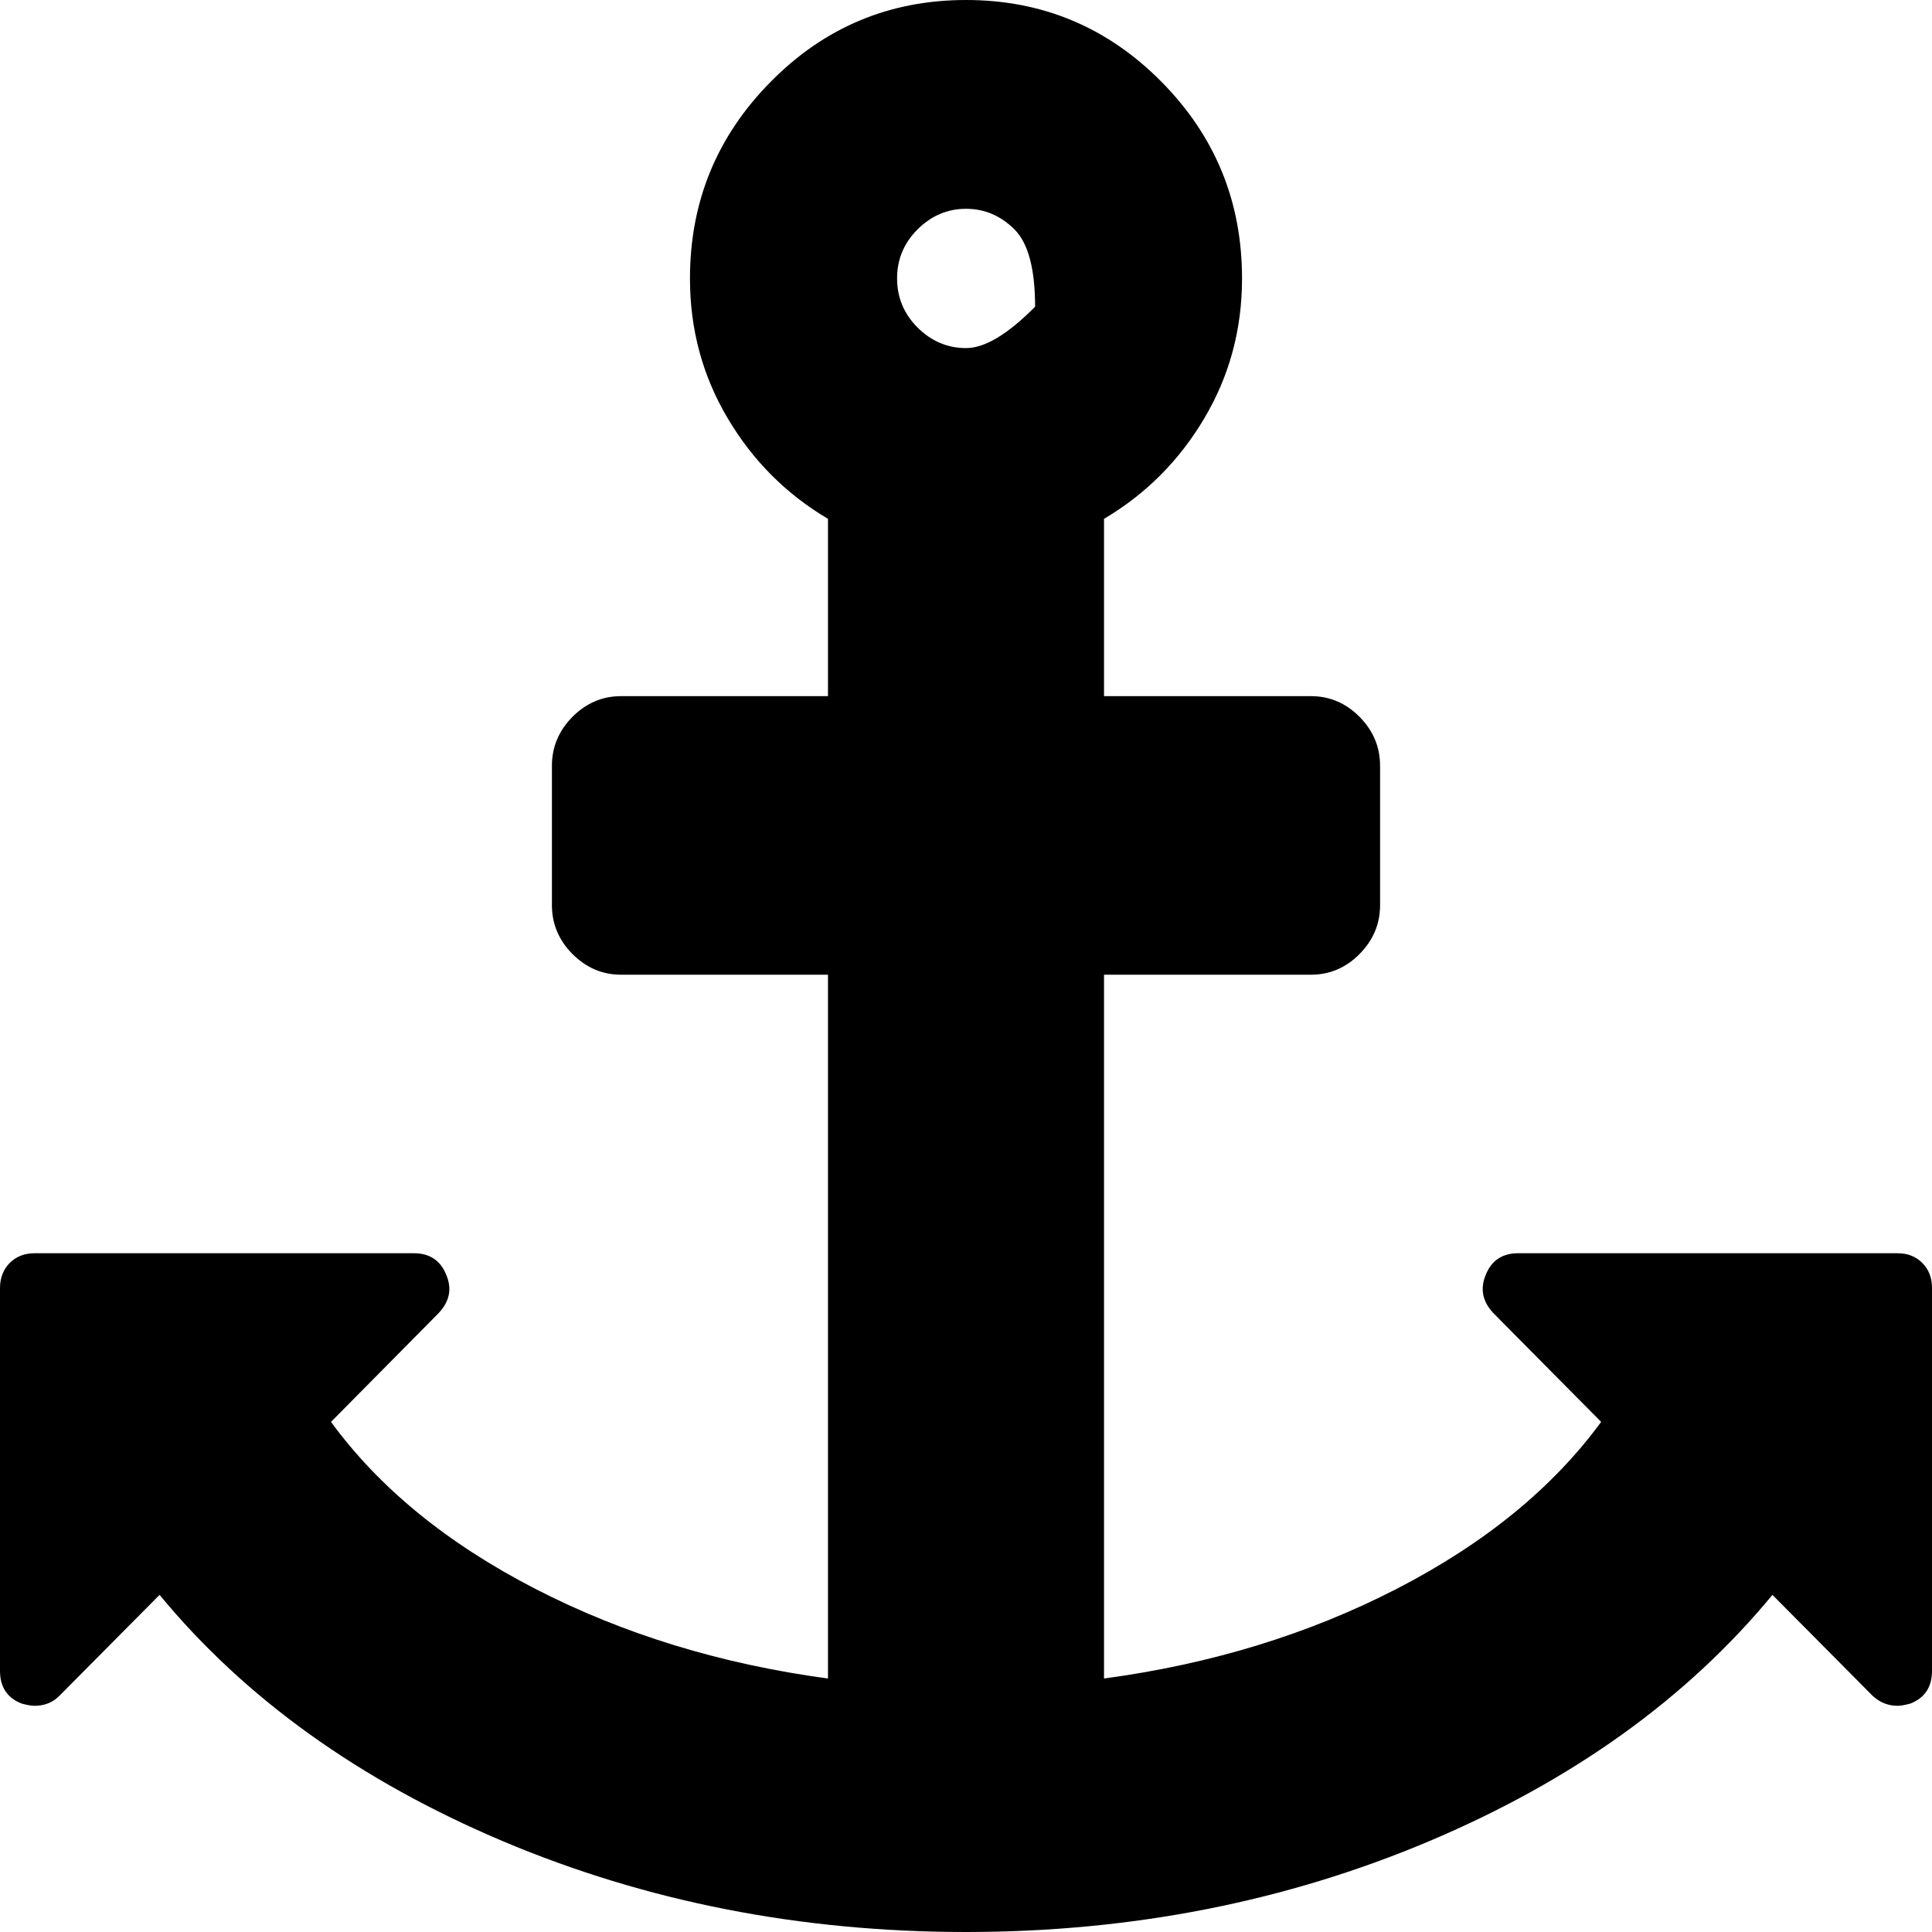 <svg width="100%" height="100%" viewBox="0 0 64 64" version="1.1"
  xmlns="http://www.w3.org/2000/svg"
  xmlns:xlink="http://www.w3.org/1999/xlink" xml:space="preserve"
  xmlns:serif="http://www.serif.com/" style="fill-rule:evenodd;clip-rule:evenodd;stroke-linejoin:round;stroke-miterlimit:2;">
  <path d="M34.289,10.16c0,-1.25 -0.228,-2.102 -0.679,-2.557c-0.457,-0.455 -0.988,-0.686 -1.61,-0.686c-0.616,0 -1.153,0.231 -1.61,0.686c-0.451,0.455 -0.673,0.996 -0.673,1.618c0,0.628 0.222,1.169 0.673,1.624c0.457,0.455 0.994,0.686 1.61,0.686c0.622,0 1.381,-0.455 2.289,-1.371Zm29.711,32.507l0,12.682c0,0.53 -0.234,0.893 -0.714,1.083c-0.188,0.052 -0.331,0.075 -0.428,0.075c-0.308,0 -0.582,-0.109 -0.822,-0.328l-3.322,-3.347c-2.831,3.433 -6.621,6.152 -11.376,8.162c-4.749,2.004 -9.864,3.006 -15.338,3.006c-5.474,0 -10.589,-1.002 -15.338,-3.006c-4.749,-2.01 -8.545,-4.729 -11.376,-8.162l-3.322,3.347c-0.217,0.219 -0.491,0.328 -0.822,0.328c-0.097,0 -0.24,-0.023 -0.428,-0.075c-0.48,-0.19 -0.714,-0.553 -0.714,-1.083l0,-12.682c0,-0.334 0.108,-0.611 0.32,-0.829c0.217,-0.214 0.491,-0.323 0.822,-0.323l12.569,0c0.525,0 0.885,0.242 1.073,0.72c0.194,0.455 0.109,0.875 -0.251,1.261l-3.568,3.606c1.593,2.182 3.848,4.026 6.765,5.529c2.916,1.503 6.153,2.494 9.698,2.972l0,-23.315l-6.856,0c-0.622,0 -1.153,-0.23 -1.609,-0.685c-0.451,-0.455 -0.68,-0.997 -0.68,-1.619l0,-4.613c0,-0.628 0.229,-1.169 0.68,-1.624c0.456,-0.455 0.987,-0.686 1.609,-0.686l6.856,0l0,-5.874c-1.382,-0.818 -2.489,-1.924 -3.322,-3.33c-0.834,-1.405 -1.25,-2.948 -1.25,-4.63c0,-2.552 0.896,-4.723 2.682,-6.526c1.781,-1.802 3.939,-2.701 6.462,-2.701c2.523,0 4.681,0.899 6.467,2.701c1.787,1.803 2.677,3.974 2.677,6.526c0,1.682 -0.416,3.225 -1.25,4.63c-0.833,1.406 -1.94,2.512 -3.322,3.33l0,5.874l6.856,-0c0.622,-0 1.159,0.231 1.609,0.686c0.451,0.455 0.68,0.996 0.68,1.624l0,4.613c0,0.622 -0.229,1.164 -0.68,1.619c-0.45,0.455 -0.987,0.685 -1.609,0.685l-6.856,0l0,23.315c3.551,-0.478 6.782,-1.469 9.698,-2.972c2.917,-1.503 5.172,-3.347 6.77,-5.529l-3.573,-3.606c-0.36,-0.386 -0.44,-0.806 -0.251,-1.261c0.188,-0.478 0.548,-0.72 1.073,-0.72l12.569,0c0.337,0 0.611,0.109 0.822,0.323c0.217,0.218 0.32,0.495 0.32,0.829Z"/>
</svg>
